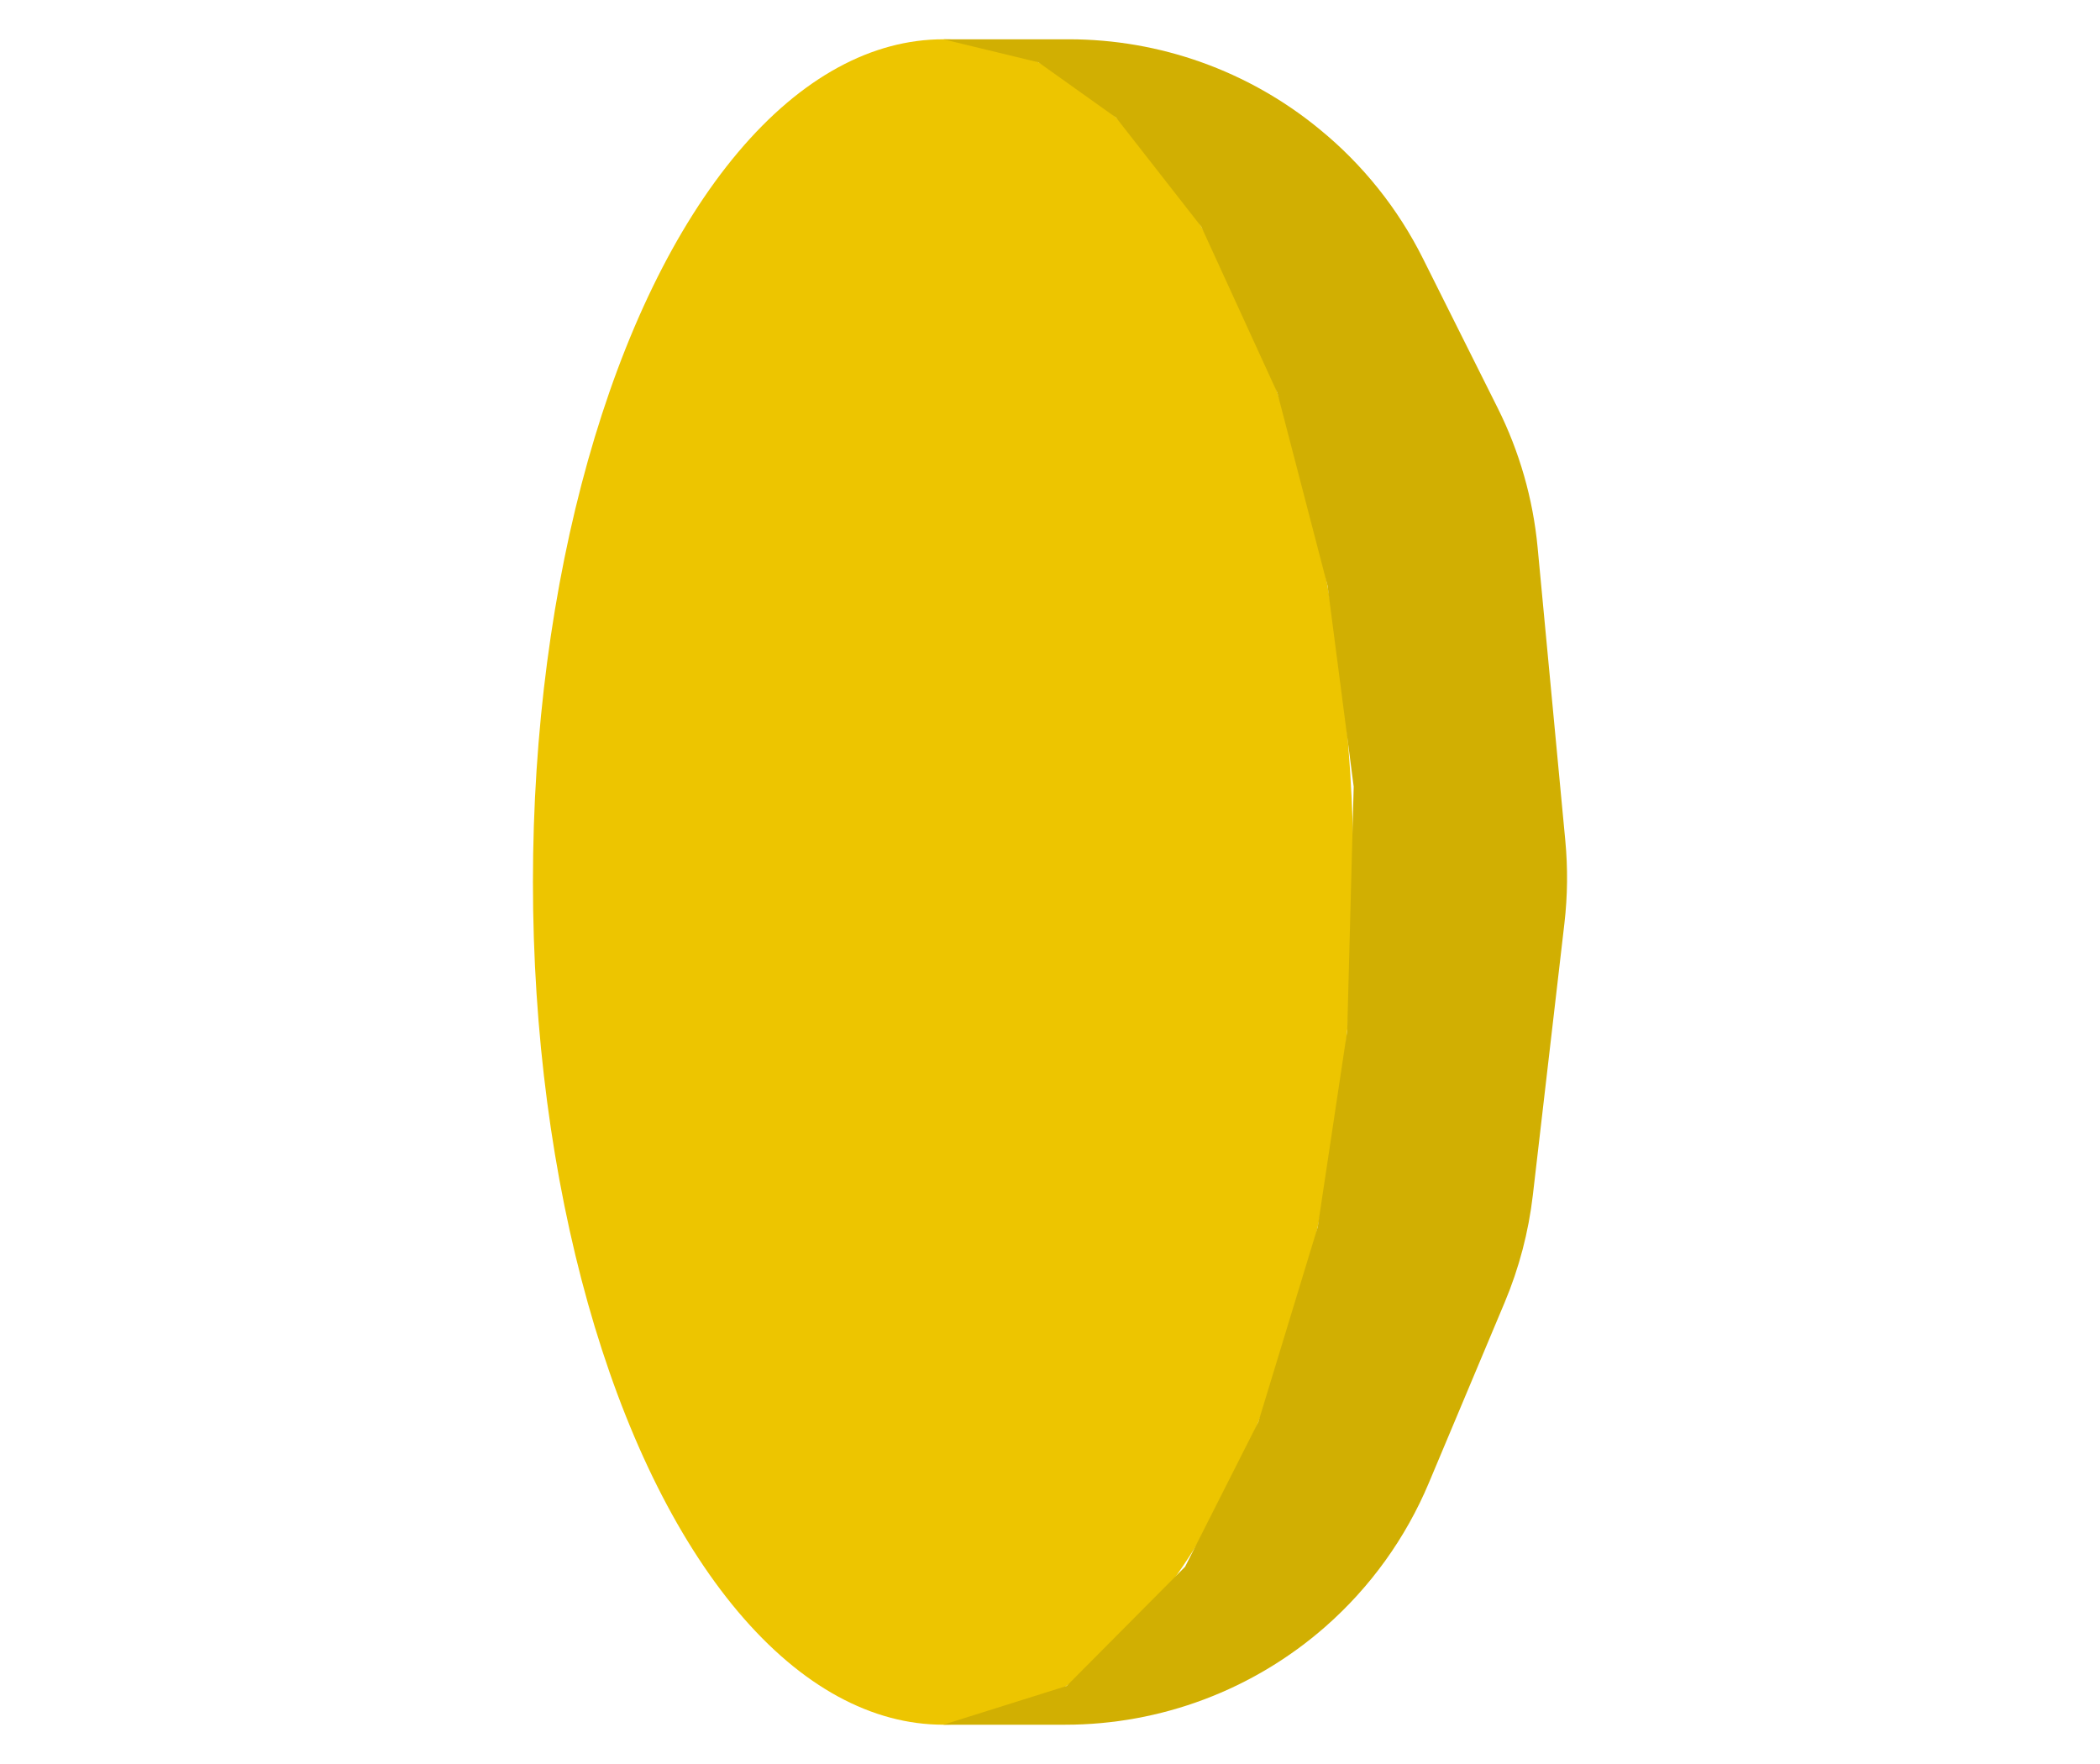 <?xml version="1.0" encoding="utf-8"?>
<!-- Generator: Adobe Illustrator 21.1.0, SVG Export Plug-In . SVG Version: 6.00 Build 0)  -->
<svg version="1.1" id="game" xmlns="http://www.w3.org/2000/svg" xmlns:xlink="http://www.w3.org/1999/xlink" x="0px" y="0px"
	 viewBox="0 0 200 168" enable-background="new 0 0 200 168" xml:space="preserve">
<g id="outmoney">
	<ellipse fill="#EDC500" cx="89.839" cy="84" rx="39.083" ry="80.258"/>
	<path fill="#D1AF02" d="M89.839,3.742h11.952c8.665,0,17.063,2.995,23.773,8.478l0.117,0.096c4.107,3.356,7.457,7.544,9.829,12.288
		l7.129,14.259c2.075,4.15,3.363,8.648,3.8,13.268l2.638,27.931c0.247,2.618,0.219,5.255-0.084,7.867l-3.007,25.886
		c-0.408,3.514-1.311,6.954-2.681,10.216l-7.23,17.211c-2.203,5.244-5.568,9.919-9.841,13.673l0,0
		c-6.856,6.023-15.669,9.344-24.794,9.344h-11.6l11.746-3.692l11.282-11.356l6.978-13.794l5.651-18.557l2.81-18.69l0.616-23.253
		l-2.489-19.131l-4.778-18.371L114.41,21.59l-8.114-10.386l-7.396-5.27L89.839,3.742z"/>
</g>
</svg>
